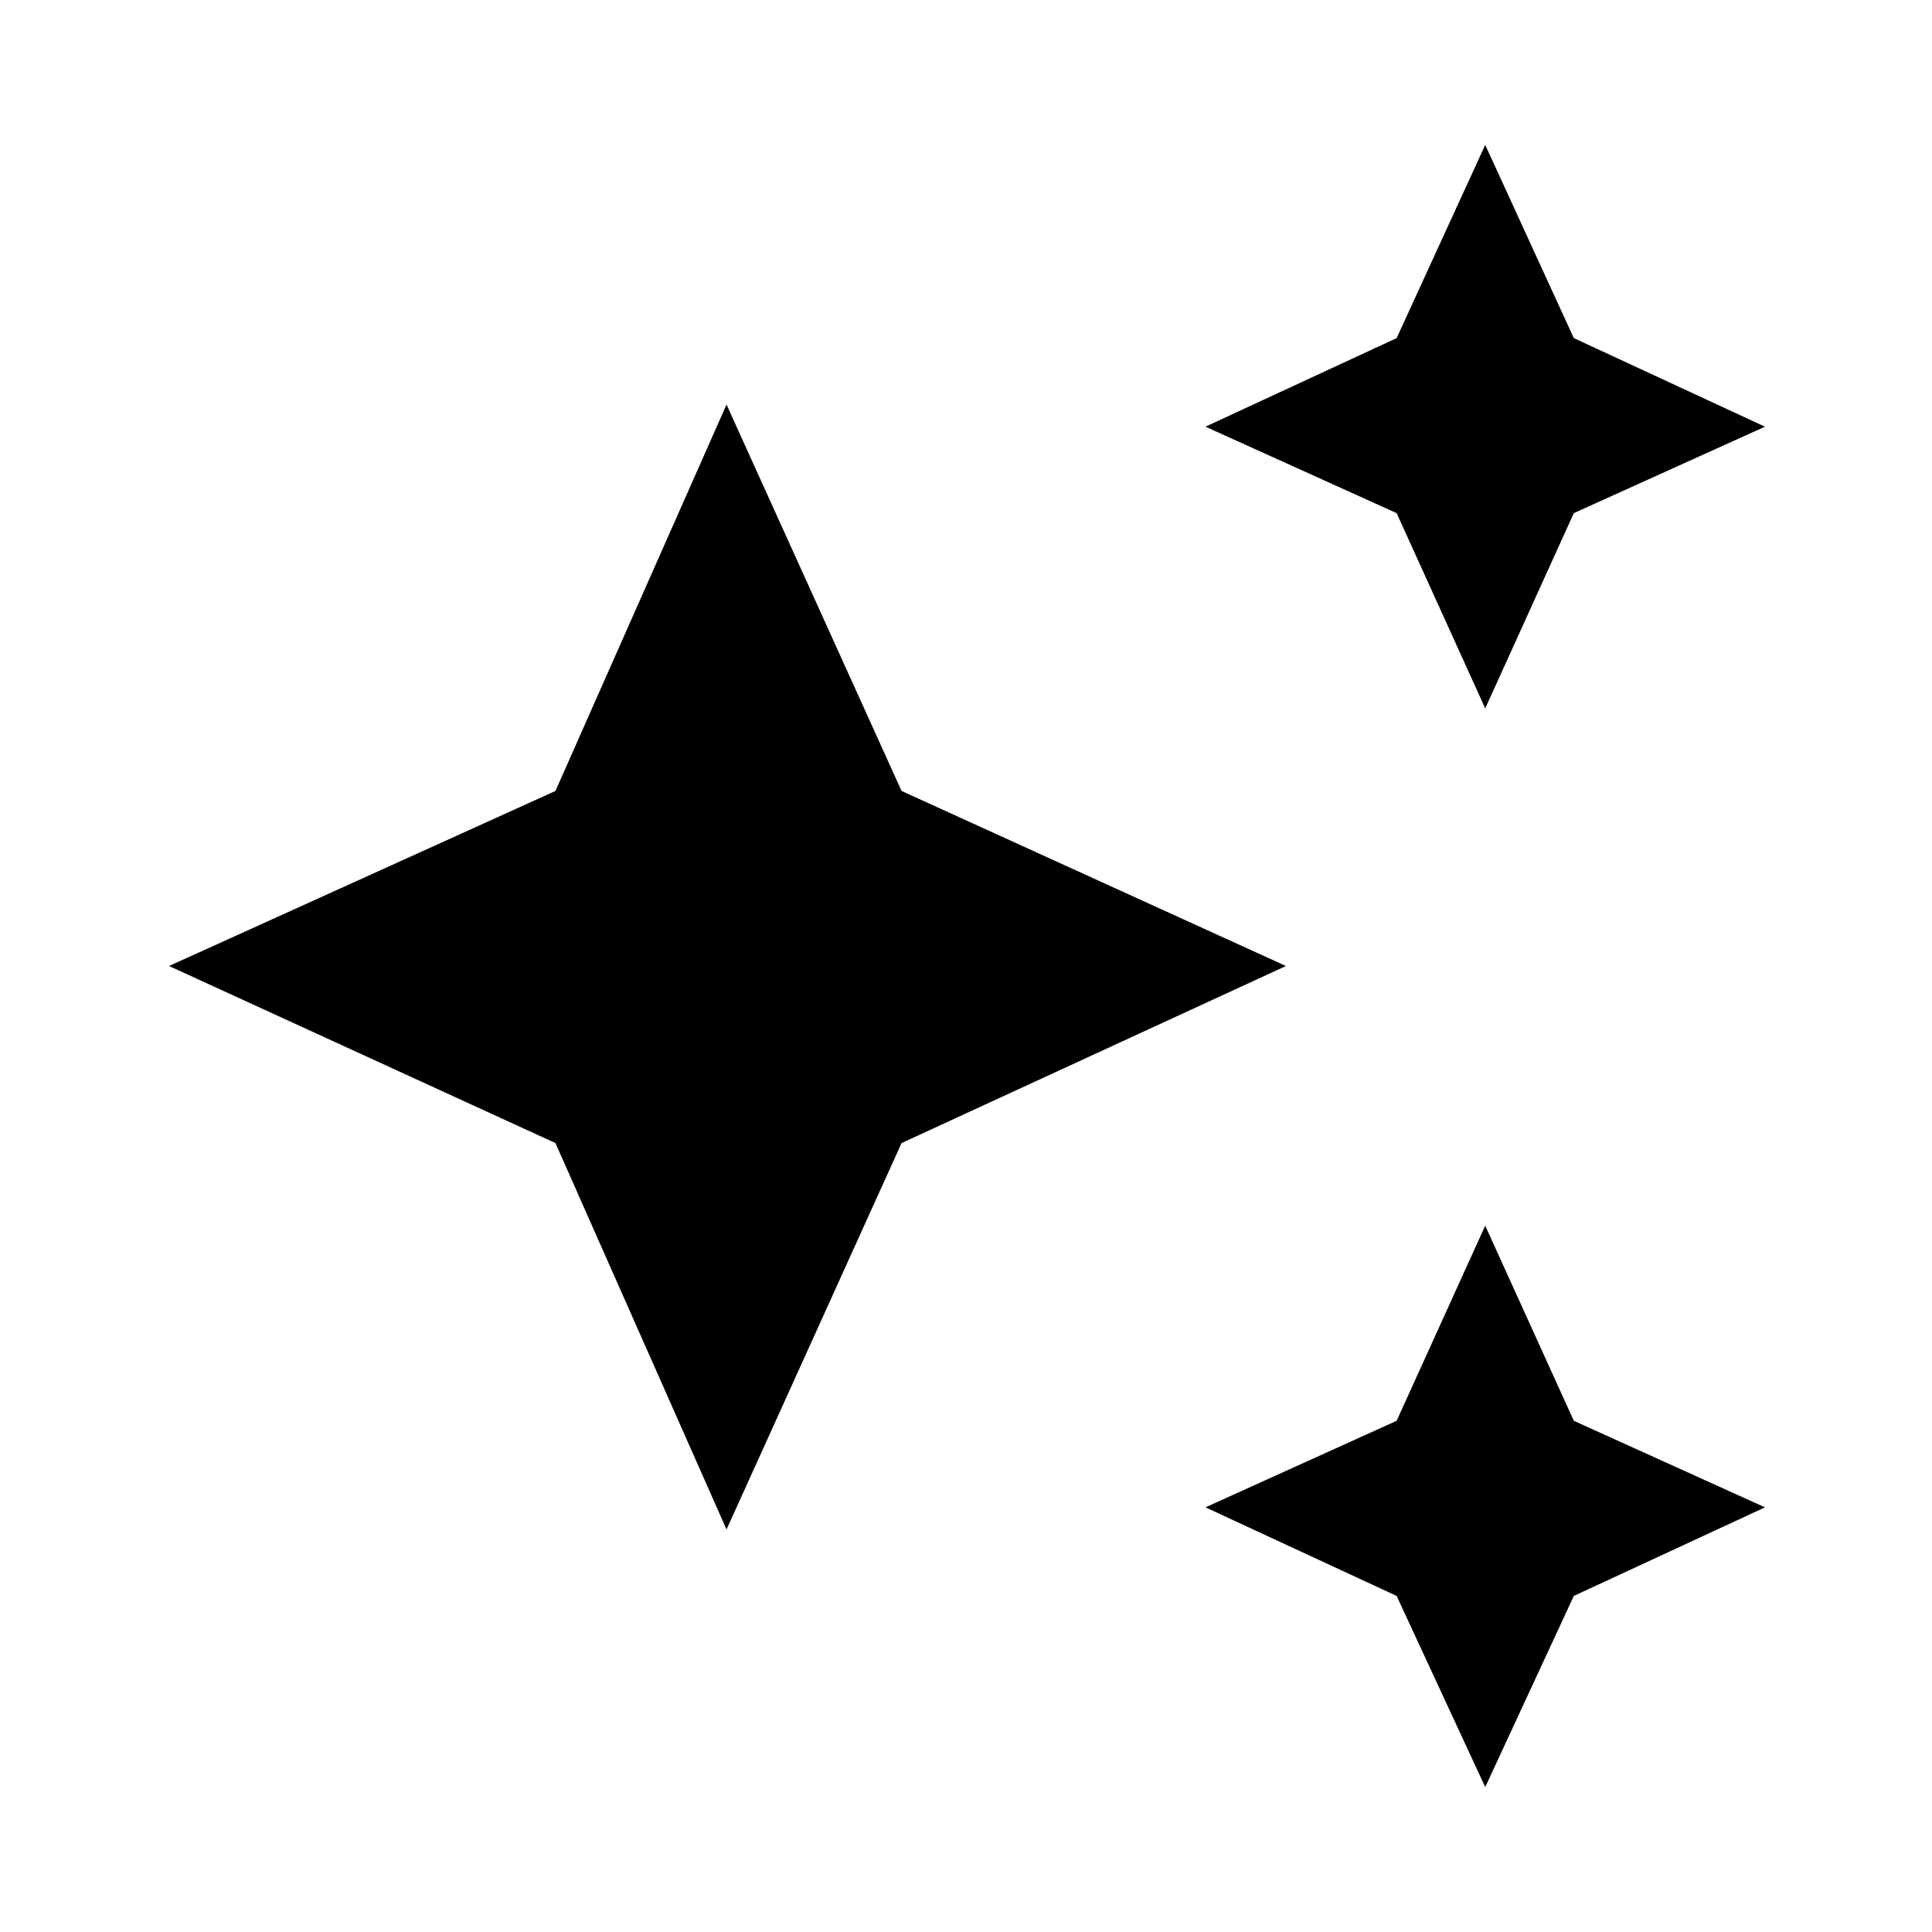 <svg xmlns="http://www.w3.org/2000/svg" height="20" width="20"><path d="M15.375 7.333 14.458 5.312 12.479 4.417 14.458 3.5 15.375 1.5 16.292 3.5 18.271 4.417 16.292 5.312ZM15.375 18.5 14.458 16.521 12.479 15.604 14.458 14.708 15.375 12.688 16.292 14.708 18.271 15.604 16.292 16.521ZM7.521 15.833 5.75 11.833 1.75 10 5.75 8.188 7.521 4.188 9.333 8.188 13.312 10 9.333 11.833Z"/></svg>